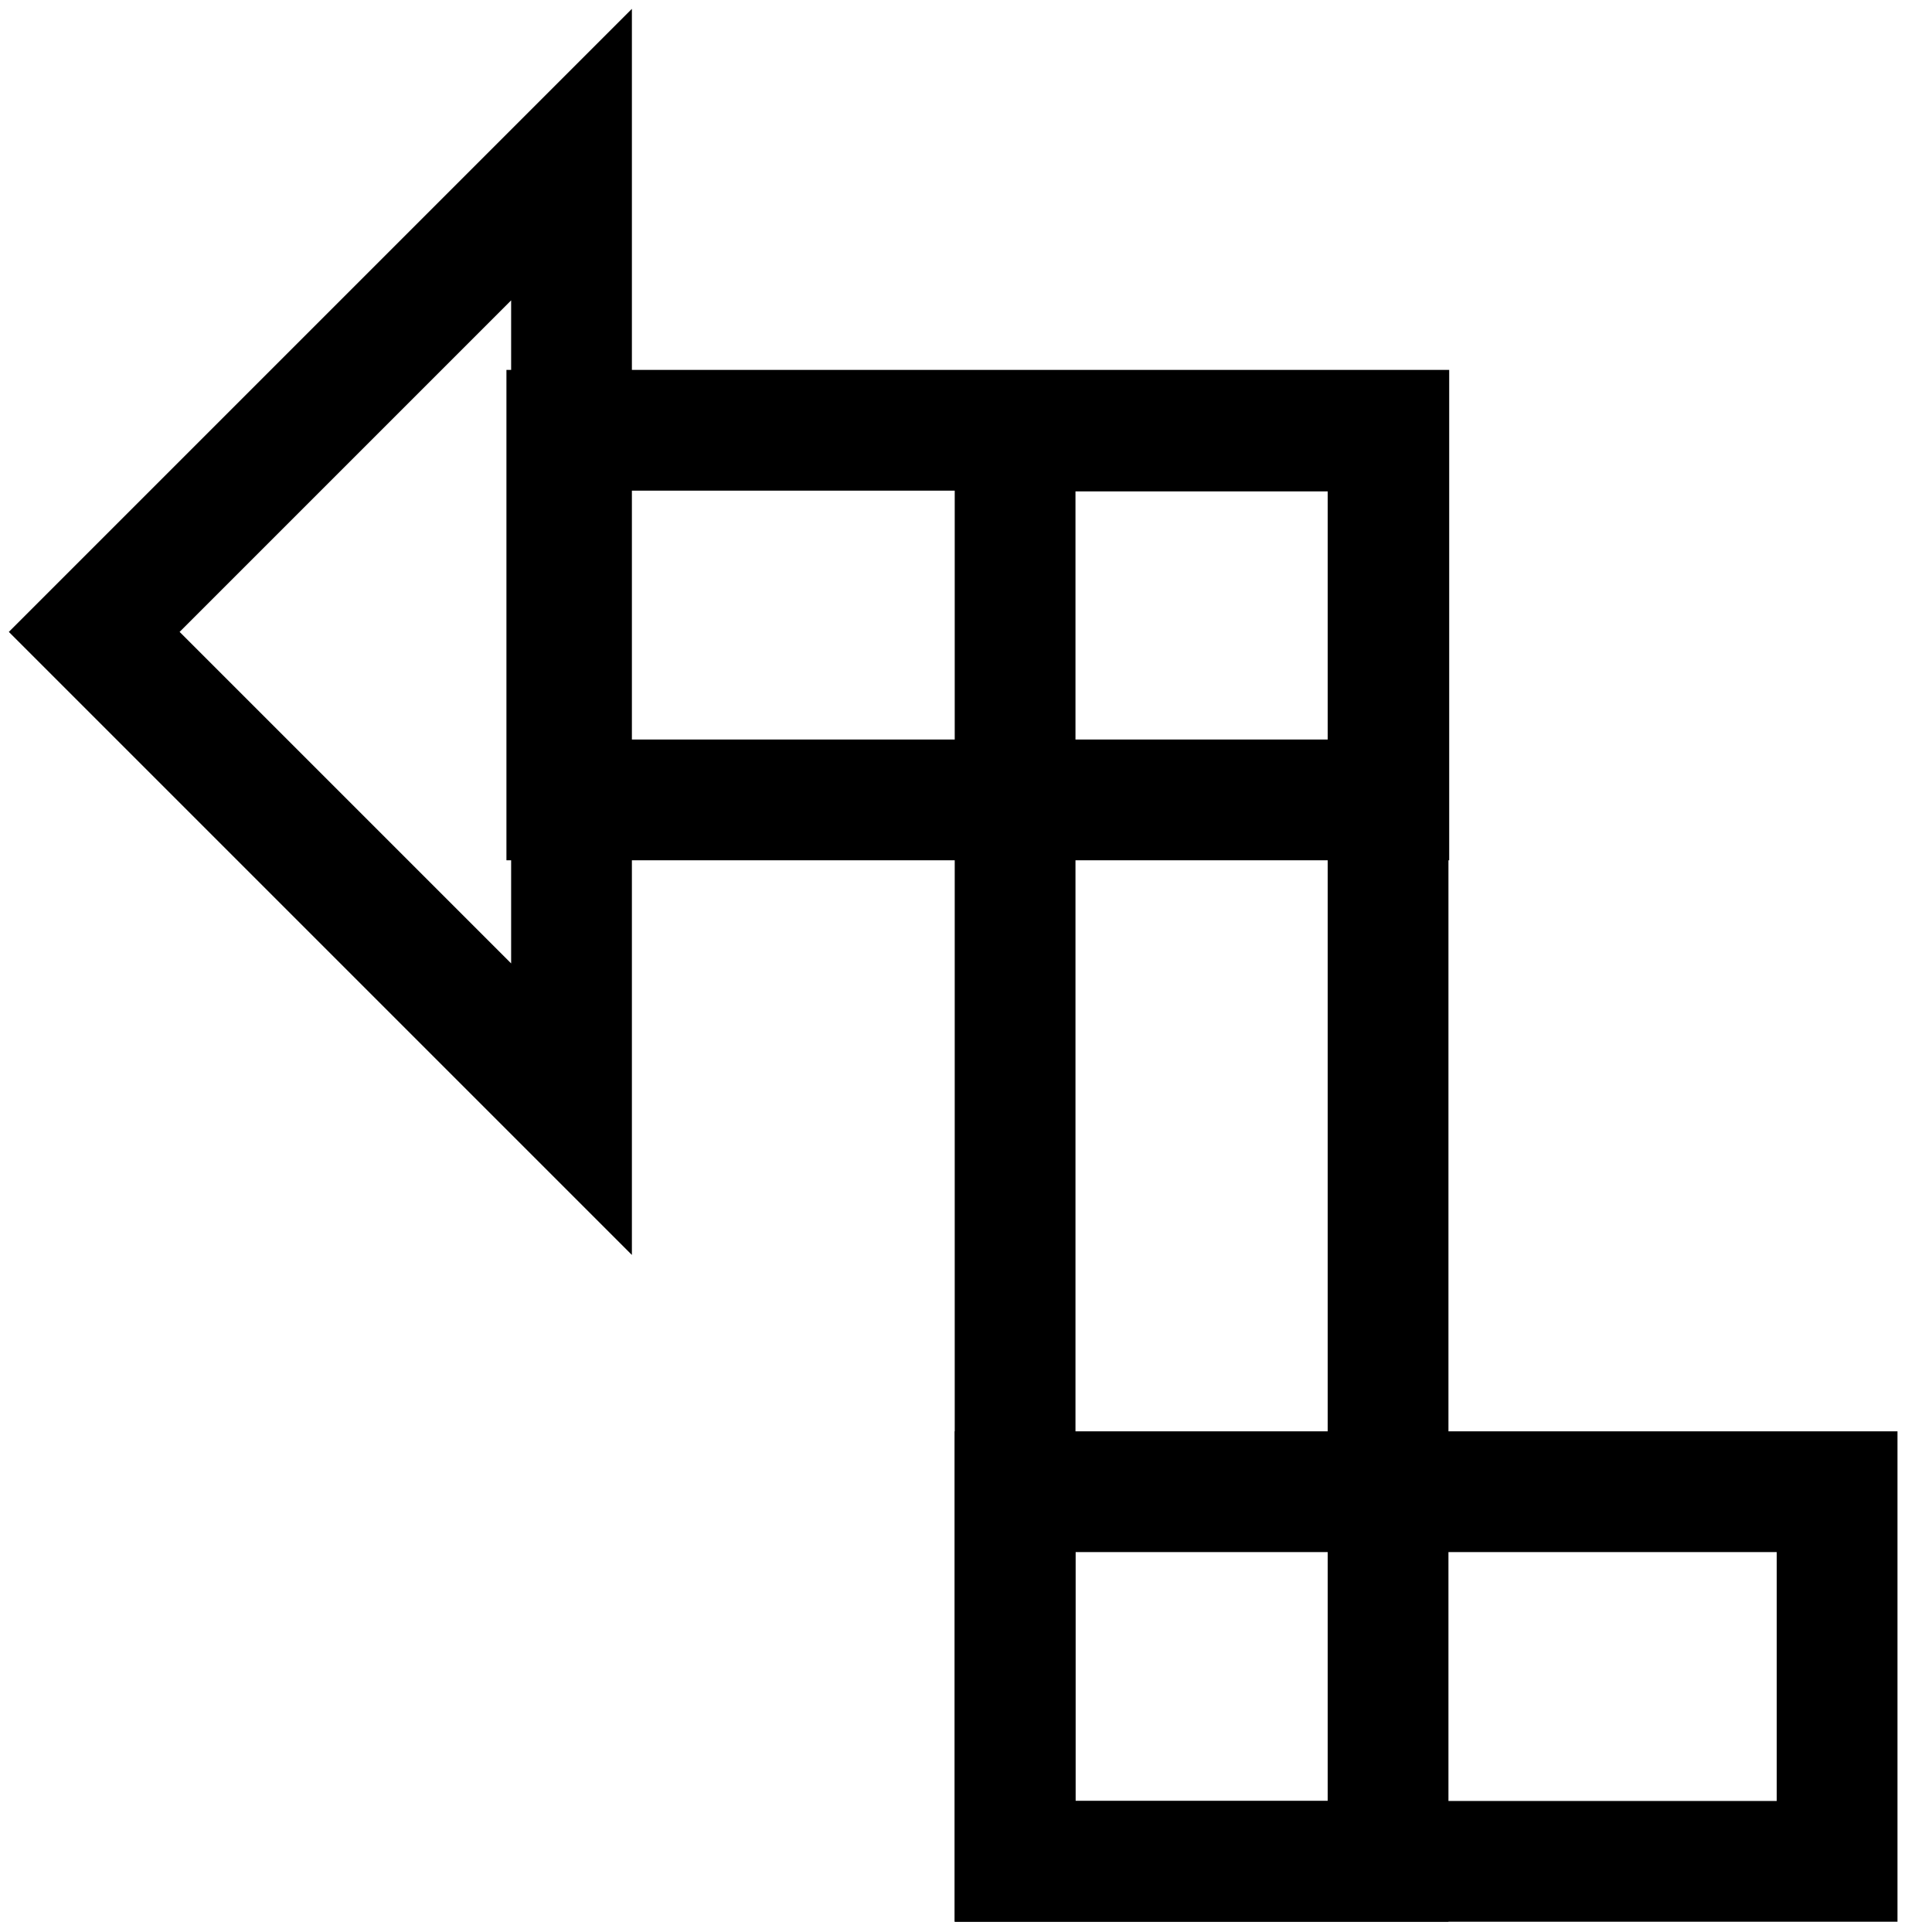 <?xml version="1.0" encoding="UTF-8" standalone="no"?>
<svg
   xmlns:dc="http://purl.org/dc/elements/1.1/"
   xmlns:cc="http://creativecommons.org/ns#"
   xmlns:rdf="http://www.w3.org/1999/02/22-rdf-syntax-ns#"
   xmlns:svg="http://www.w3.org/2000/svg"
   xmlns="http://www.w3.org/2000/svg"
   xmlns:sodipodi="http://sodipodi.sourceforge.net/DTD/sodipodi-0.dtd"
   xmlns:inkscape="http://www.inkscape.org/namespaces/inkscape"
   version="1.0"
   width="256"
   height="256"
   viewBox="0 0 256 256"
   id="svg1"
   sodipodi:docname="arrow-path-step.svg"
   inkscape:version="0.92.4 (5da689c313, 2019-01-14)">
  <defs
     id="defs900" />
  <sodipodi:namedview
     pagecolor="#ffffff"
     bordercolor="#666666"
     borderopacity="1"
     objecttolerance="10"
     gridtolerance="10"
     guidetolerance="10"
     inkscape:pageopacity="0"
     inkscape:pageshadow="2"
     inkscape:window-width="1920"
     inkscape:window-height="1027"
     showgrid="false"
     inkscape:pagecheckerboard="true"
     inkscape:zoom="3.0820312"
     inkscape:cx="156.55259"
     inkscape:cy="128"
     inkscape:window-x="0"
     inkscape:window-y="36"
     inkscape:window-maximized="1"
     inkscape:current-layer="svg1"
     showguides="true"
     id="namedview906">
    <sodipodi:guide
       position="385.121,128"
       orientation="0,1"
       inkscape:locked="false"
       inkscape:label=""
       inkscape:color="rgb(0,0,255)"
       id="guide902" />
    <sodipodi:guide
       position="128,0"
       orientation="1,0"
       inkscape:locked="false"
       inkscape:label=""
       inkscape:color="rgb(0,0,255)"
       id="guide904" />
  </sodipodi:namedview>
  <path
     style="opacity:1;fill:none;fill-opacity:0;stroke:#000000;stroke-width:16;stroke-linecap:square;stroke-linejoin:miter;stroke-miterlimit:8;stroke-dasharray:none;stroke-opacity:1"
     d="M 75.729,146.972 12.485,83.729 75.729,20.485 Z"
     id="rect1452"
     inkscape:connector-curvature="0"
     sodipodi:nodetypes="cccc" />
  <rect
     style="opacity:1;fill:none;fill-opacity:0;stroke:#000000;stroke-width:16;stroke-linecap:square;stroke-linejoin:miter;stroke-miterlimit:8;stroke-dasharray:none;stroke-opacity:1"
     id="rect1455"
     width="108.92"
     height="48.979"
     x="75.106"
     y="57.013" />
  <rect
     style="opacity:1;fill:none;fill-opacity:0;stroke:#000000;stroke-width:16;stroke-linecap:square;stroke-linejoin:miter;stroke-miterlimit:8;stroke-dasharray:none;stroke-opacity:1"
     id="rect1457"
     width="49.421"
     height="189.526"
     x="134.506"
     y="57.112" />
  <rect
     style="opacity:1;fill:none;fill-opacity:0;stroke:#000000;stroke-width:16;stroke-linecap:square;stroke-linejoin:miter;stroke-miterlimit:8;stroke-dasharray:none;stroke-opacity:1"
     id="rect1455-5"
     width="108.92"
     height="48.979"
     x="134.506"
     y="197.659" />
</svg>
